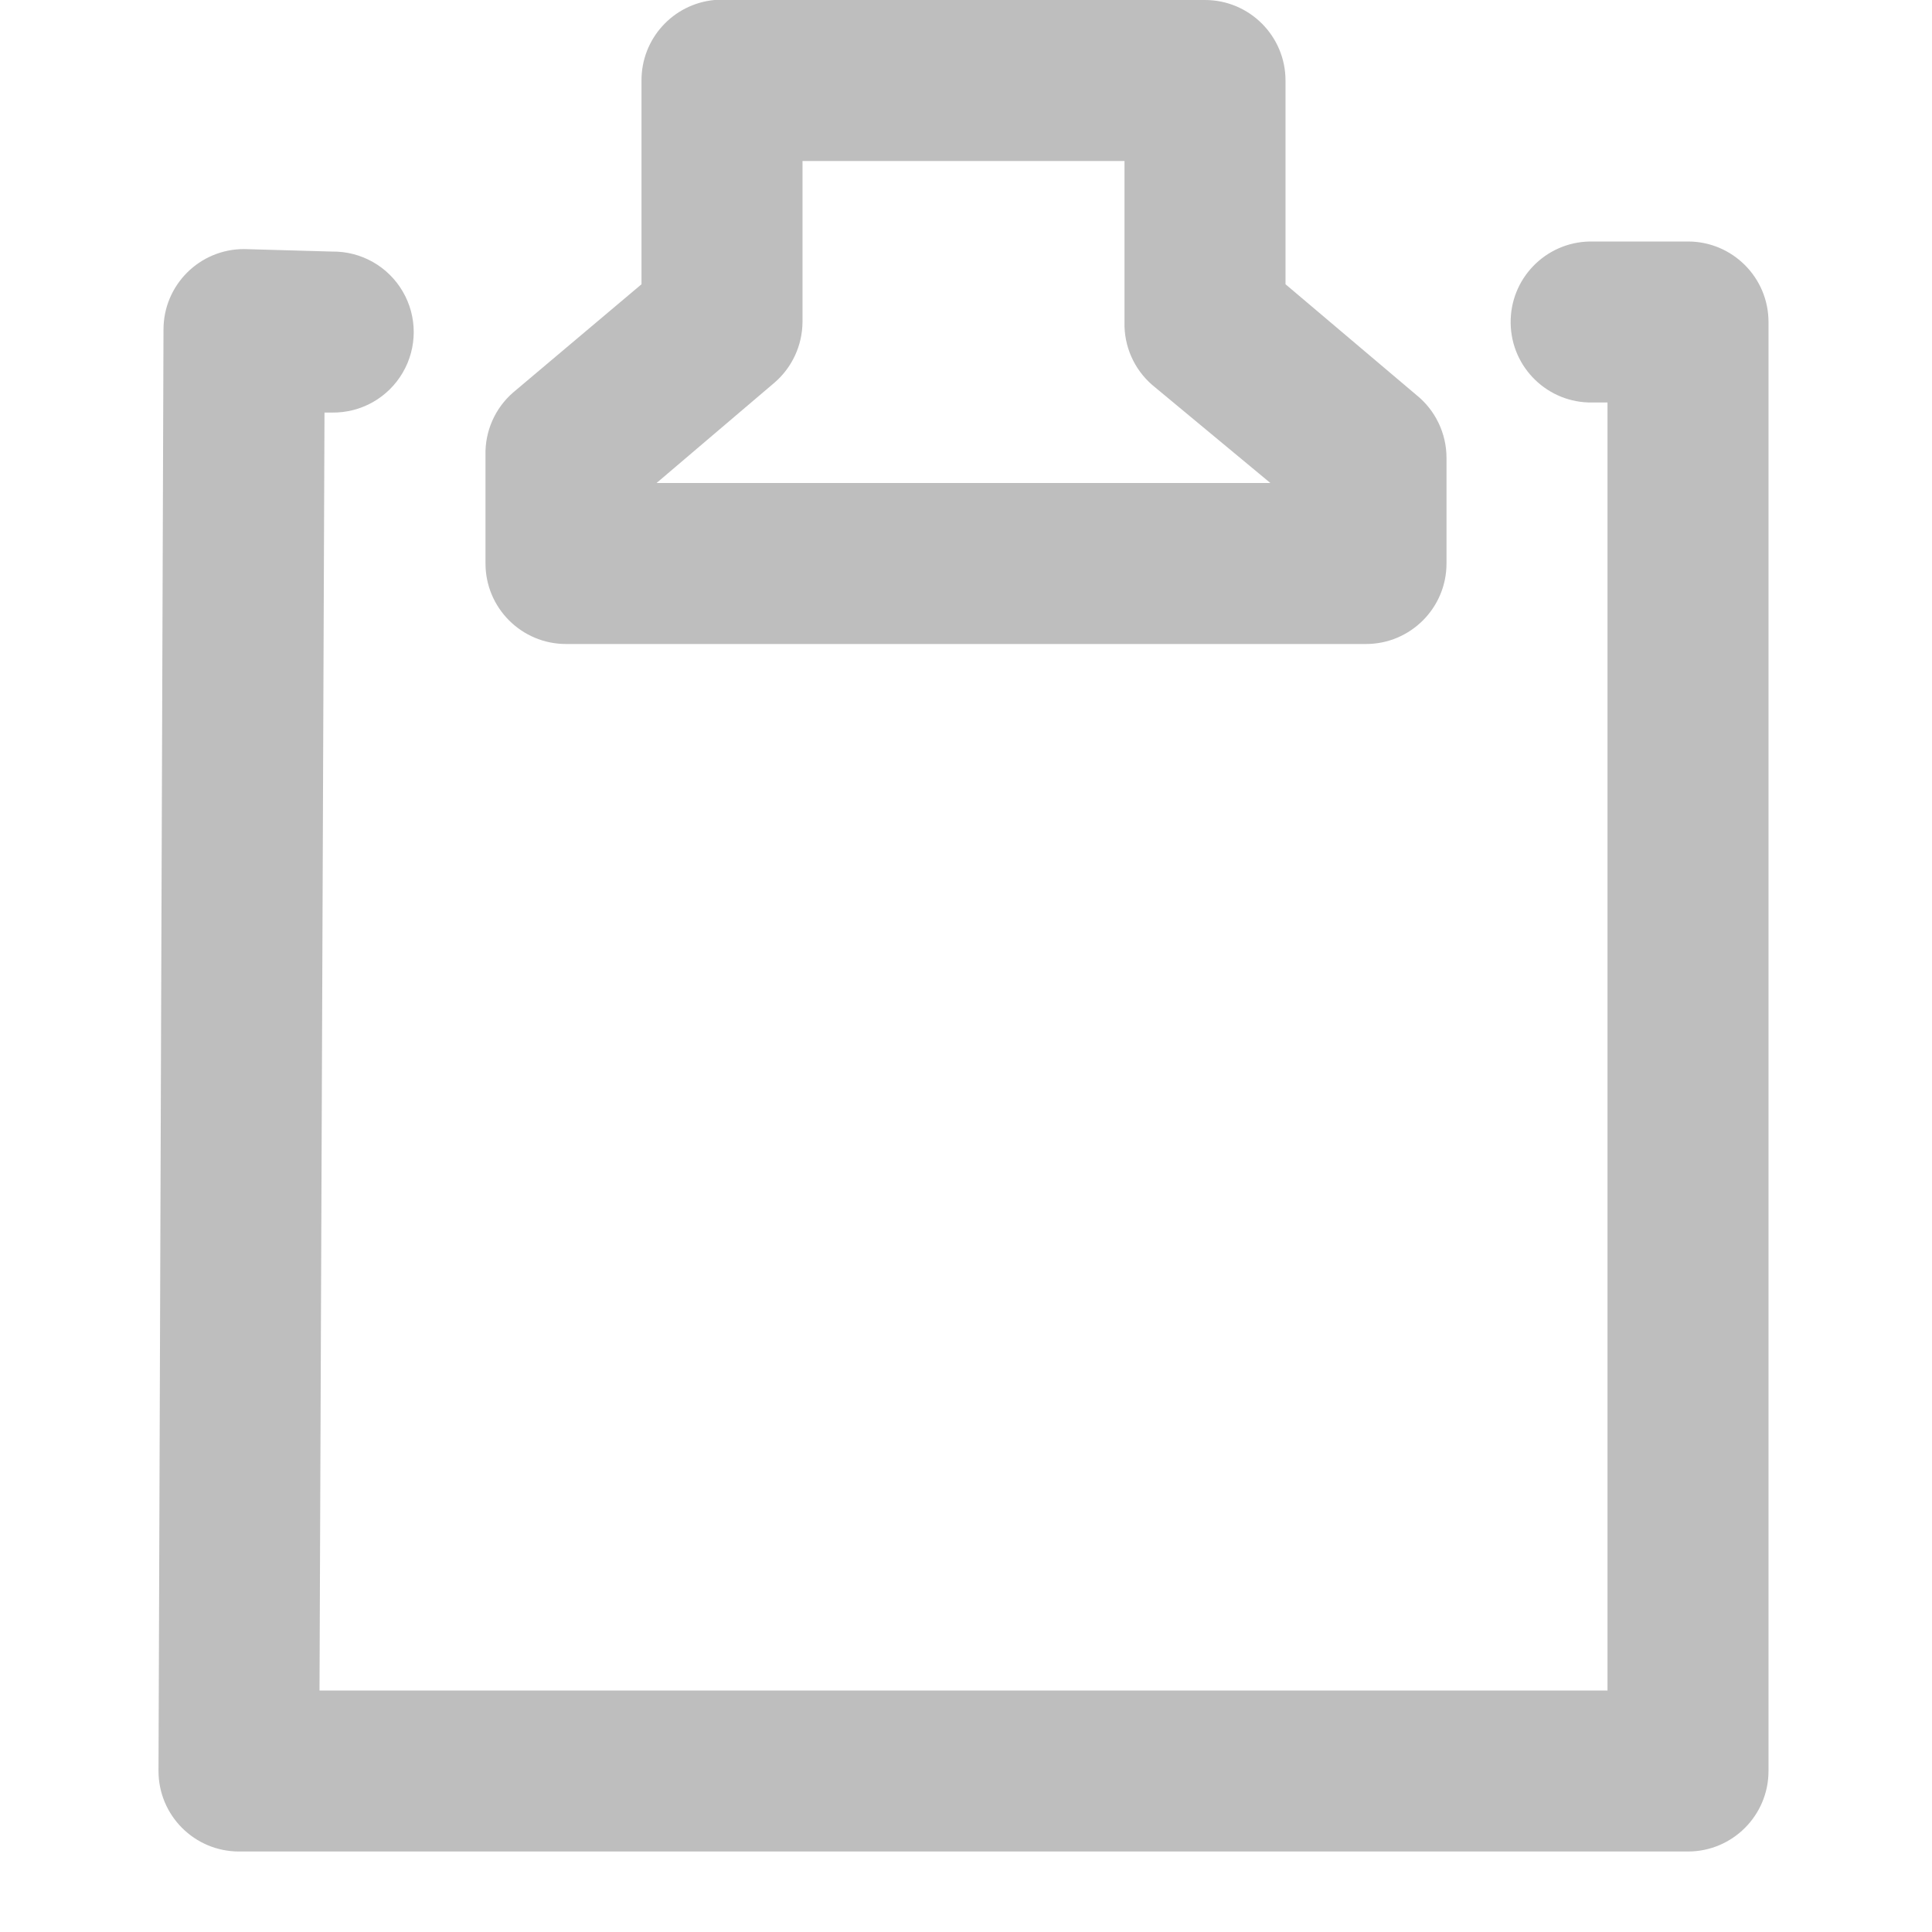 <?xml version="1.0" encoding="UTF-8" standalone="no"?>
<!-- Created with Inkscape (http://www.inkscape.org/) -->
<svg
   xmlns:svg="http://www.w3.org/2000/svg"
   xmlns="http://www.w3.org/2000/svg"
   version="1.0"
   width="24"
   height="24"
   id="svg7384">
  <defs
     id="defs7386" />
  <g
     transform="translate(460,-306)"
     id="layer3" />
  <g
     transform="translate(460,-306)"
     id="layer5" />
  <g
     transform="translate(460,-306)"
     id="layer7" />
  <g
     transform="translate(460,-306)"
     id="layer2" />
  <g
     transform="translate(460,-306)"
     id="layer8" />
  <g
     transform="translate(460,-1258.362)"
     id="layer1" />
  <g
     transform="translate(460,-306)"
     id="layer4" />
  <g
     transform="translate(460,-306)"
     id="layer9" />
  <g
     transform="translate(460,-306)"
     id="layer6">
    <rect
       width="24"
       height="24"
       x="436"
       y="306"
       transform="scale(-1,1)"
       id="rect8922"
       style="opacity:0;fill:#ffffff;fill-opacity:1;stroke:none;display:inline" />
    <path
       d="M -440.25,309 C -440.802,309.009 -441.243,309.463 -441.234,310.016 C -441.226,310.568 -440.771,311.009 -440.219,311 L -440.031,311 L -440.031,327 L -456.031,327 L -455.969,311.125 L -455.875,311.125 C -455.514,311.13 -455.179,310.941 -454.997,310.629 C -454.815,310.318 -454.815,309.932 -454.997,309.621 C -455.179,309.309 -455.514,309.12 -455.875,309.125 L -456.969,309.094 C -457.521,309.094 -457.969,309.541 -457.969,310.094 L -458.031,328 C -458.031,328.552 -457.584,329 -457.031,329 L -439.031,329 C -438.479,329 -438.031,328.552 -438.031,328 L -438.031,310 C -438.031,309.448 -438.479,309 -439.031,309 L -440.25,309 z"
       id="path15573"
       style="fill:#bebebe;fill-opacity:1;stroke:none;stroke-width:2;stroke-linecap:round;stroke-linejoin:round;marker:none;stroke-miterlimit:4;stroke-dasharray:none;stroke-dashoffset:0;stroke-opacity:1;visibility:visible;display:inline;overflow:visible;enable-background:accumulate" />
    <path
       d="M -451.125,306 C -451.64,306.049 -452.033,306.482 -452.031,307 L -452.031,309.531 L -453.625,310.875 C -453.851,311.071 -453.977,311.358 -453.969,311.656 L -453.969,313 C -453.969,313.552 -453.521,314 -452.969,314 L -443.031,314 C -442.479,314 -442.031,313.552 -442.031,313 L -442.031,311.688 C -442.031,311.384 -442.169,311.096 -442.406,310.906 L -444.031,309.531 L -444.031,307 C -444.031,306.448 -444.479,306 -445.031,306 L -451.031,306 C -451.062,305.999 -451.094,305.999 -451.125,306 z M -450.031,308 L -446.031,308 L -446.031,310 C -446.039,310.299 -445.913,310.585 -445.688,310.781 L -444.219,312 L -451.844,312 L -450.375,310.75 C -450.158,310.561 -450.033,310.288 -450.031,310 L -450.031,308 z"
       id="path15577"
       style="fill:#bebebe;fill-opacity:1;stroke:none;stroke-width:2;stroke-linecap:round;stroke-linejoin:round;marker:none;stroke-miterlimit:4;stroke-dasharray:none;stroke-dashoffset:0;stroke-opacity:1;visibility:visible;display:inline;overflow:visible;enable-background:accumulate" />
  </g>
</svg>
